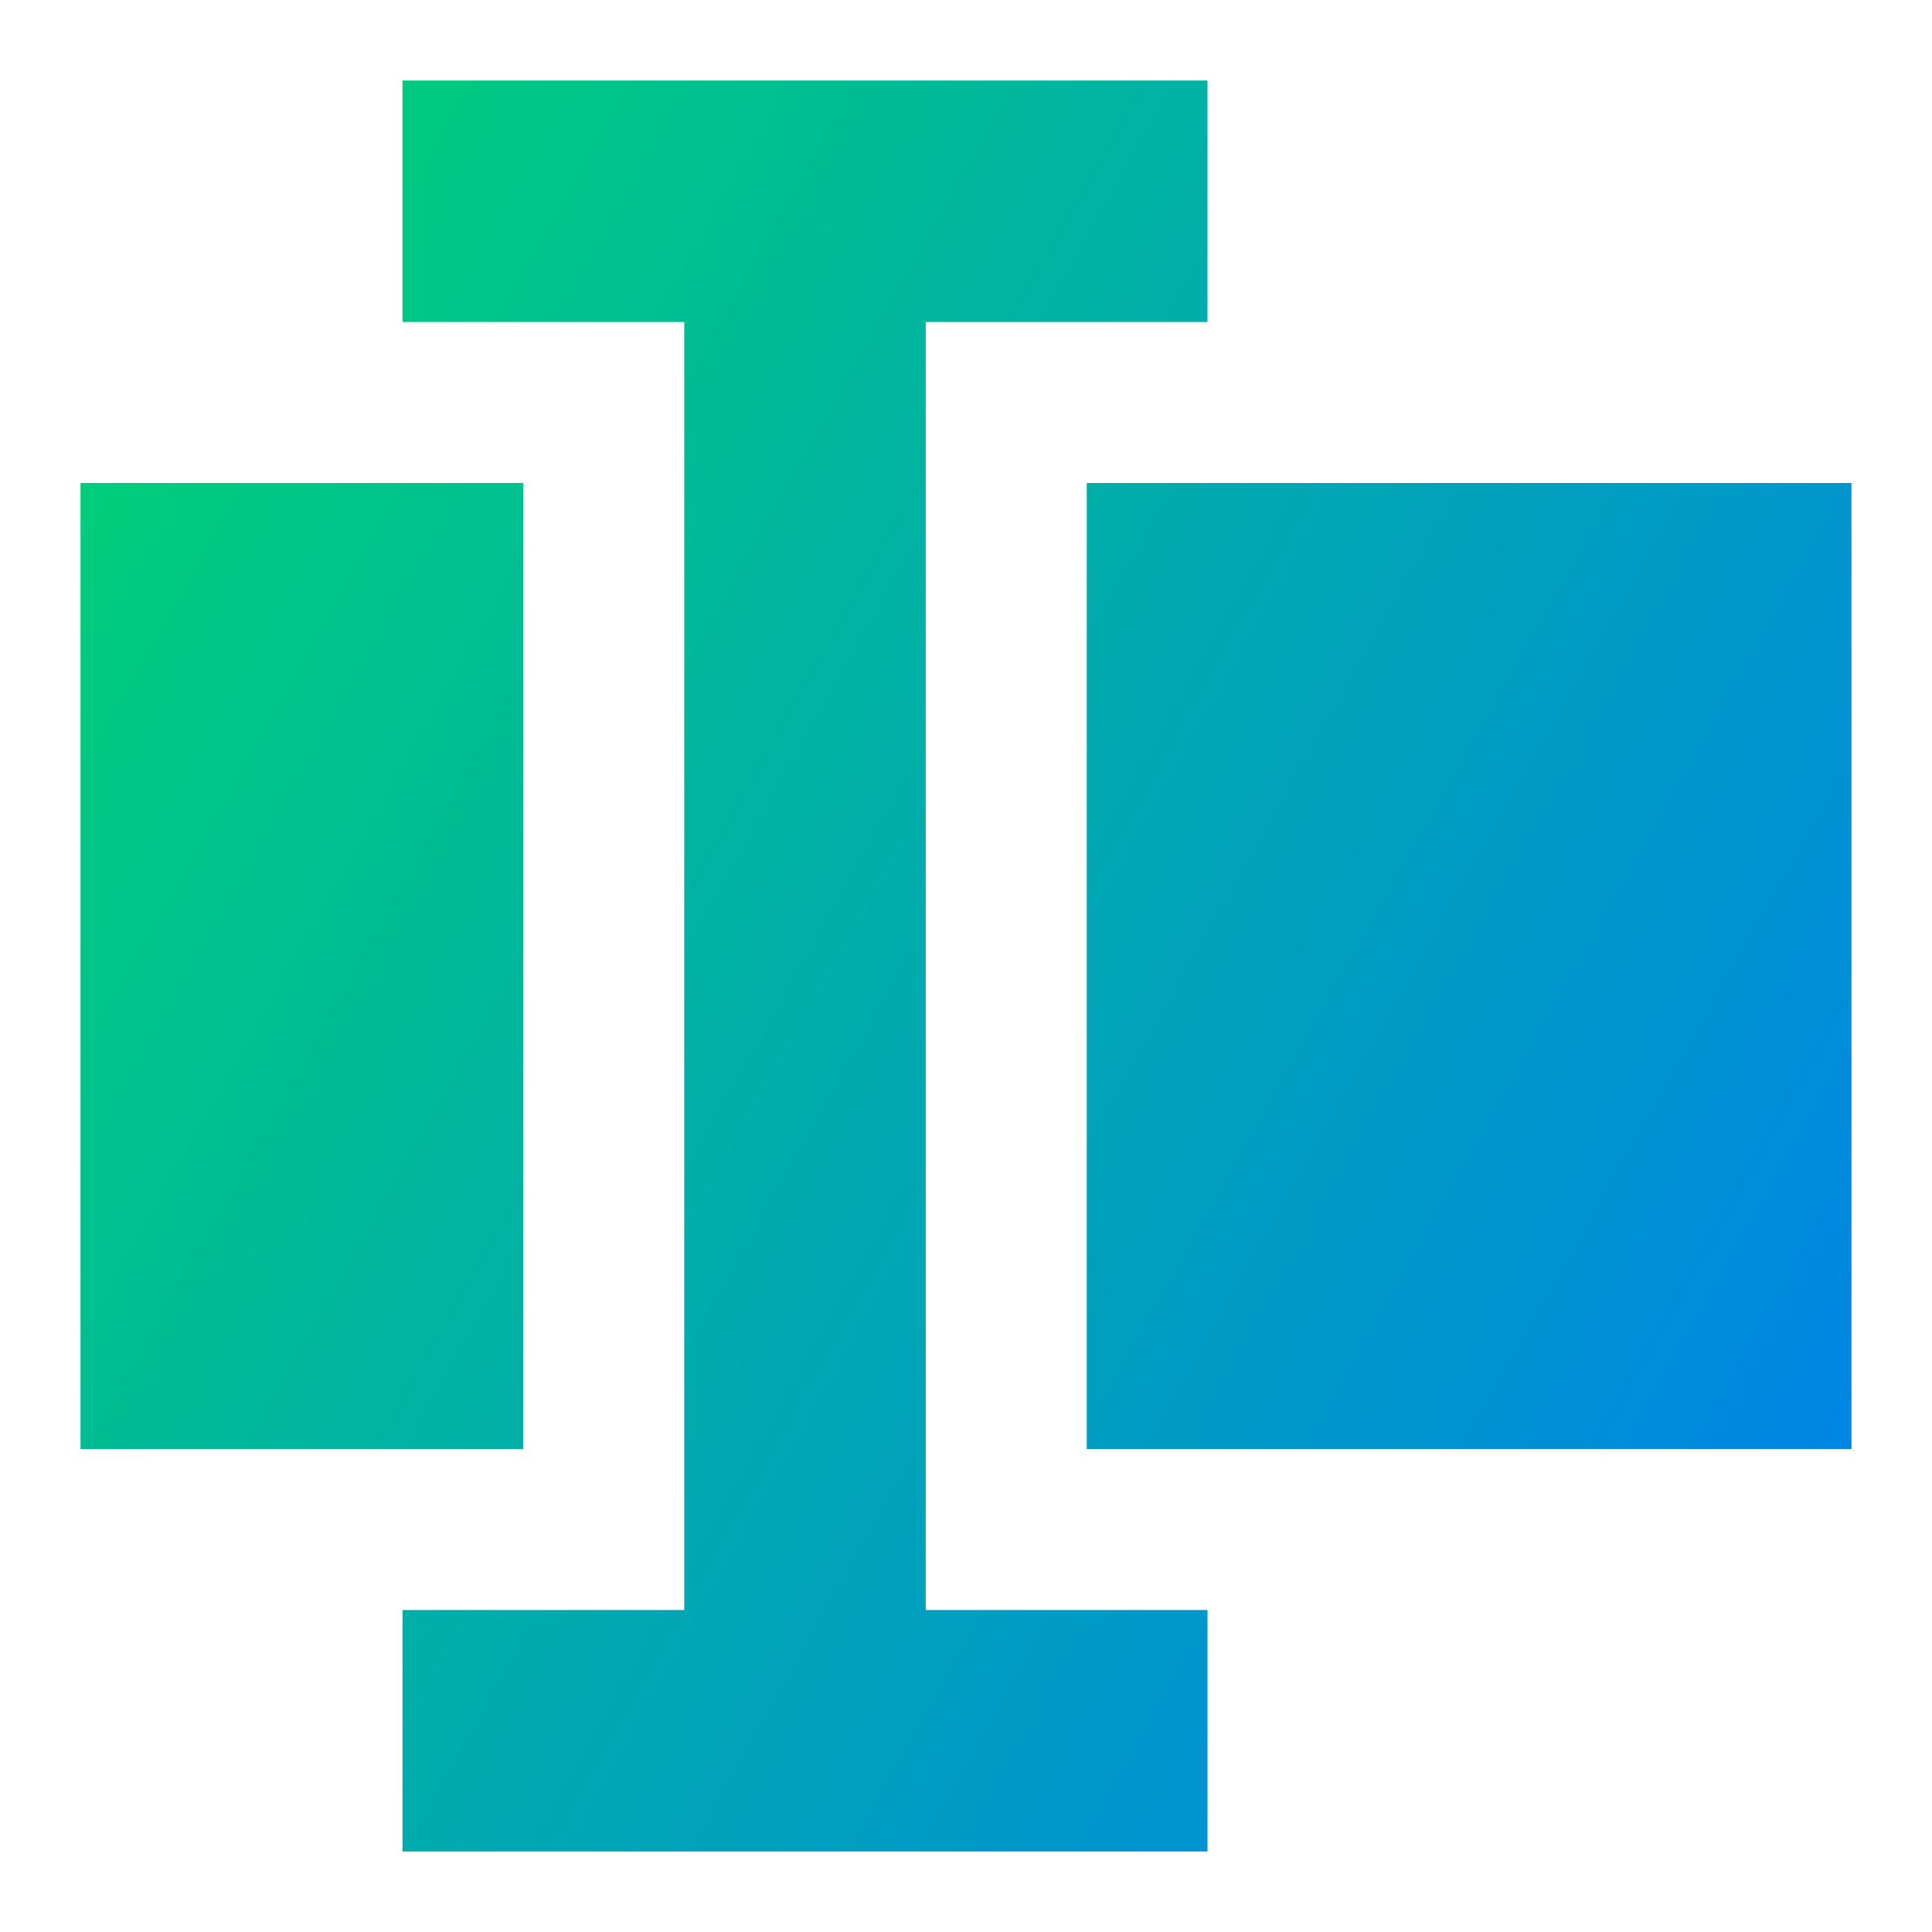 <svg xmlns="http://www.w3.org/2000/svg" fill="none" viewBox="0 0 24 24" id="Input-Box--Streamline-Sharp-Gradient-Free">
  <desc>
    Input Box Streamline Icon: https://streamlinehq.com
  </desc>
  <g id="Gradient/Interface Essential/input-box--cursor-text-formatting-type-format">
    <path id="Subtract" fill="url(#paint0_linear_644_11442)" fill-rule="evenodd" d="M11.5 4H15V1H5v3h3.5v16H5v3h10v-3h-3.5V4Zm-5 14V6H1v12h5.5ZM23 18h-9.5V6H23v12Z" clip-rule="evenodd"></path>
  </g>
  <defs>
    <linearGradient id="paint0_linear_644_11442" x1="1.845" x2="26.919" y1="2.778" y2="16.91" gradientUnits="userSpaceOnUse">
      <stop stop-color="#00d078"></stop>
      <stop offset="1" stop-color="#007df0"></stop>
    </linearGradient>
  </defs>
</svg>